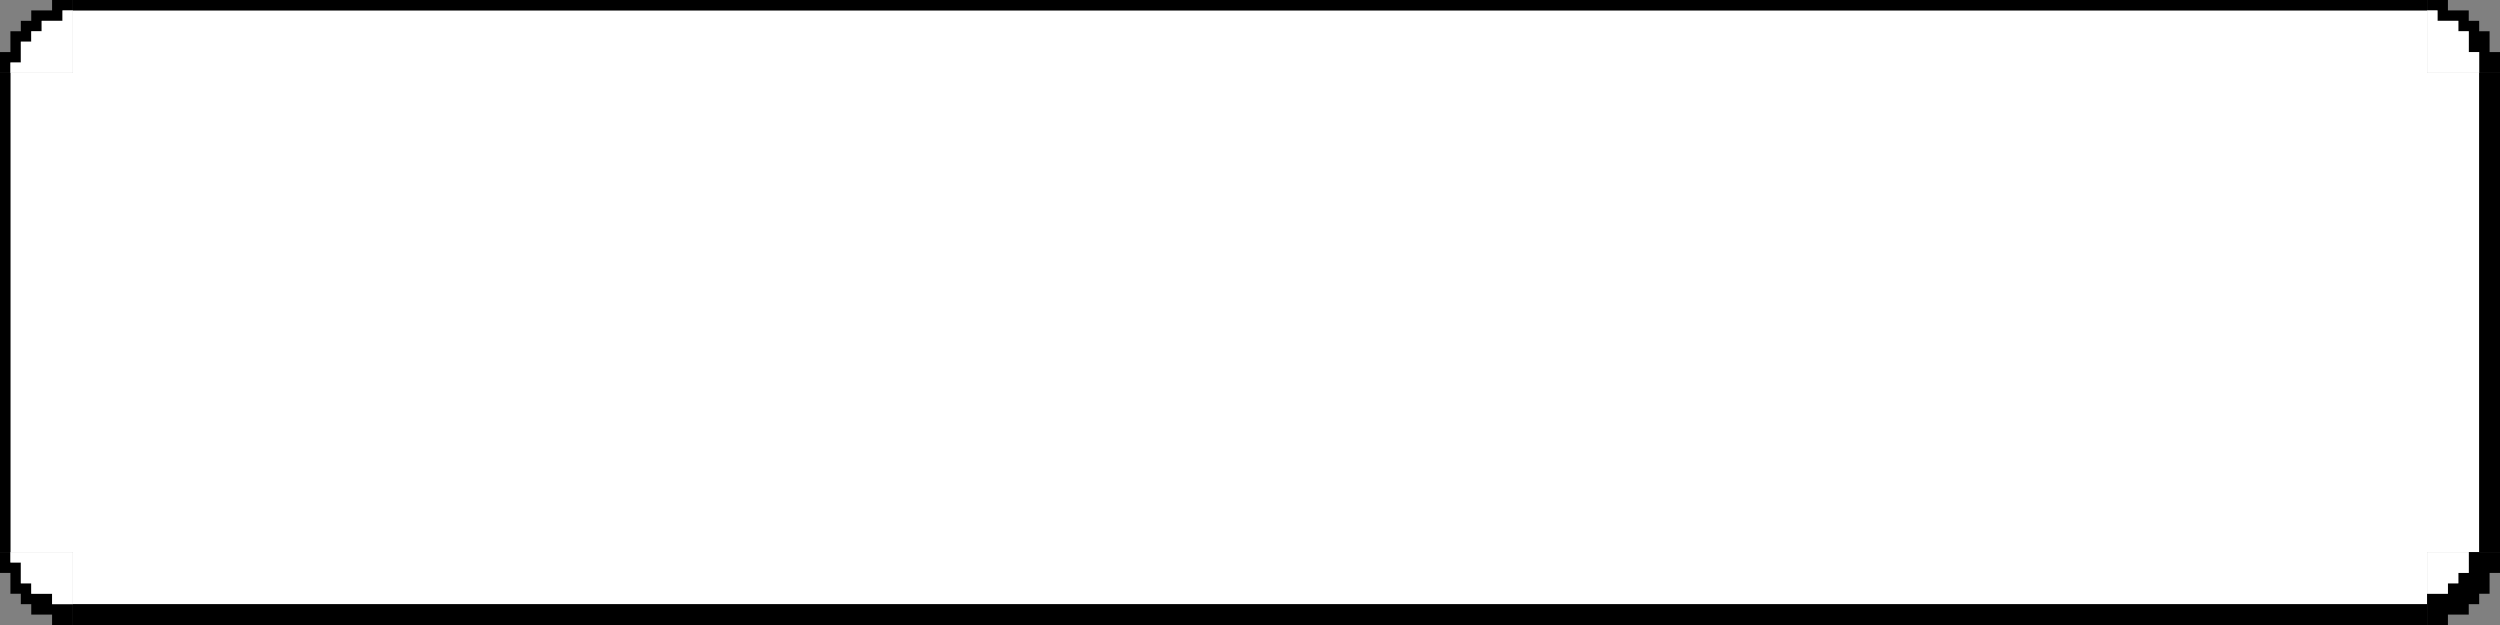 <svg width="240" height="60" viewBox="0 0 240 60" fill="none" xmlns="http://www.w3.org/2000/svg">
<rect x="0" y="0" width="240" height="60" fill="#808080" stroke="none"/>
<path fill-rule="evenodd" clip-rule="evenodd" d="M233 1H7V7H1V53H7V58H233V53H238V7H233V1Z" fill="white"/>
<rect y="7" width="1" height="46" fill="black"/>
<rect x="238" y="7" width="2" height="46" fill="black"/>
<rect x="7" y="58" width="226" height="2" fill="black"/>
<rect x="7" width="226" height="1" fill="black"/>
<path d="M1 54V53H0V55H1V57H2V58H3V59H5V60H7V58H5V57H3V56H2V54H1Z" fill="black"/>
<path d="M1 53V54H2V56H3V57H5V58H7V53H1Z" fill="white"/>
<path d="M239 55H240V53H237V55H236V56H235V57H233V60H235V59H237V58H238V57H239V55Z" fill="black"/>
<path d="M233 53H237V55H236V56H235V57H233V53Z" fill="white"/>
<path d="M233 1H234V2H236V3H237V5H238V7H240V5H239V3H238V2H237V1H235V0H233V1Z" fill="black"/>
<path d="M234 1H233V7H238V5H237V3H236V2H234V1Z" fill="white"/>
<path d="M5 0V1H3V2H2V3H1V5H0V7H1V6H2V4H3V3H4V2H6V1H7V0H5Z" fill="black"/>
<path d="M7 1H6V2H4V3H3V4H2V6H1V7H7V1Z" fill="white"/>
</svg>
